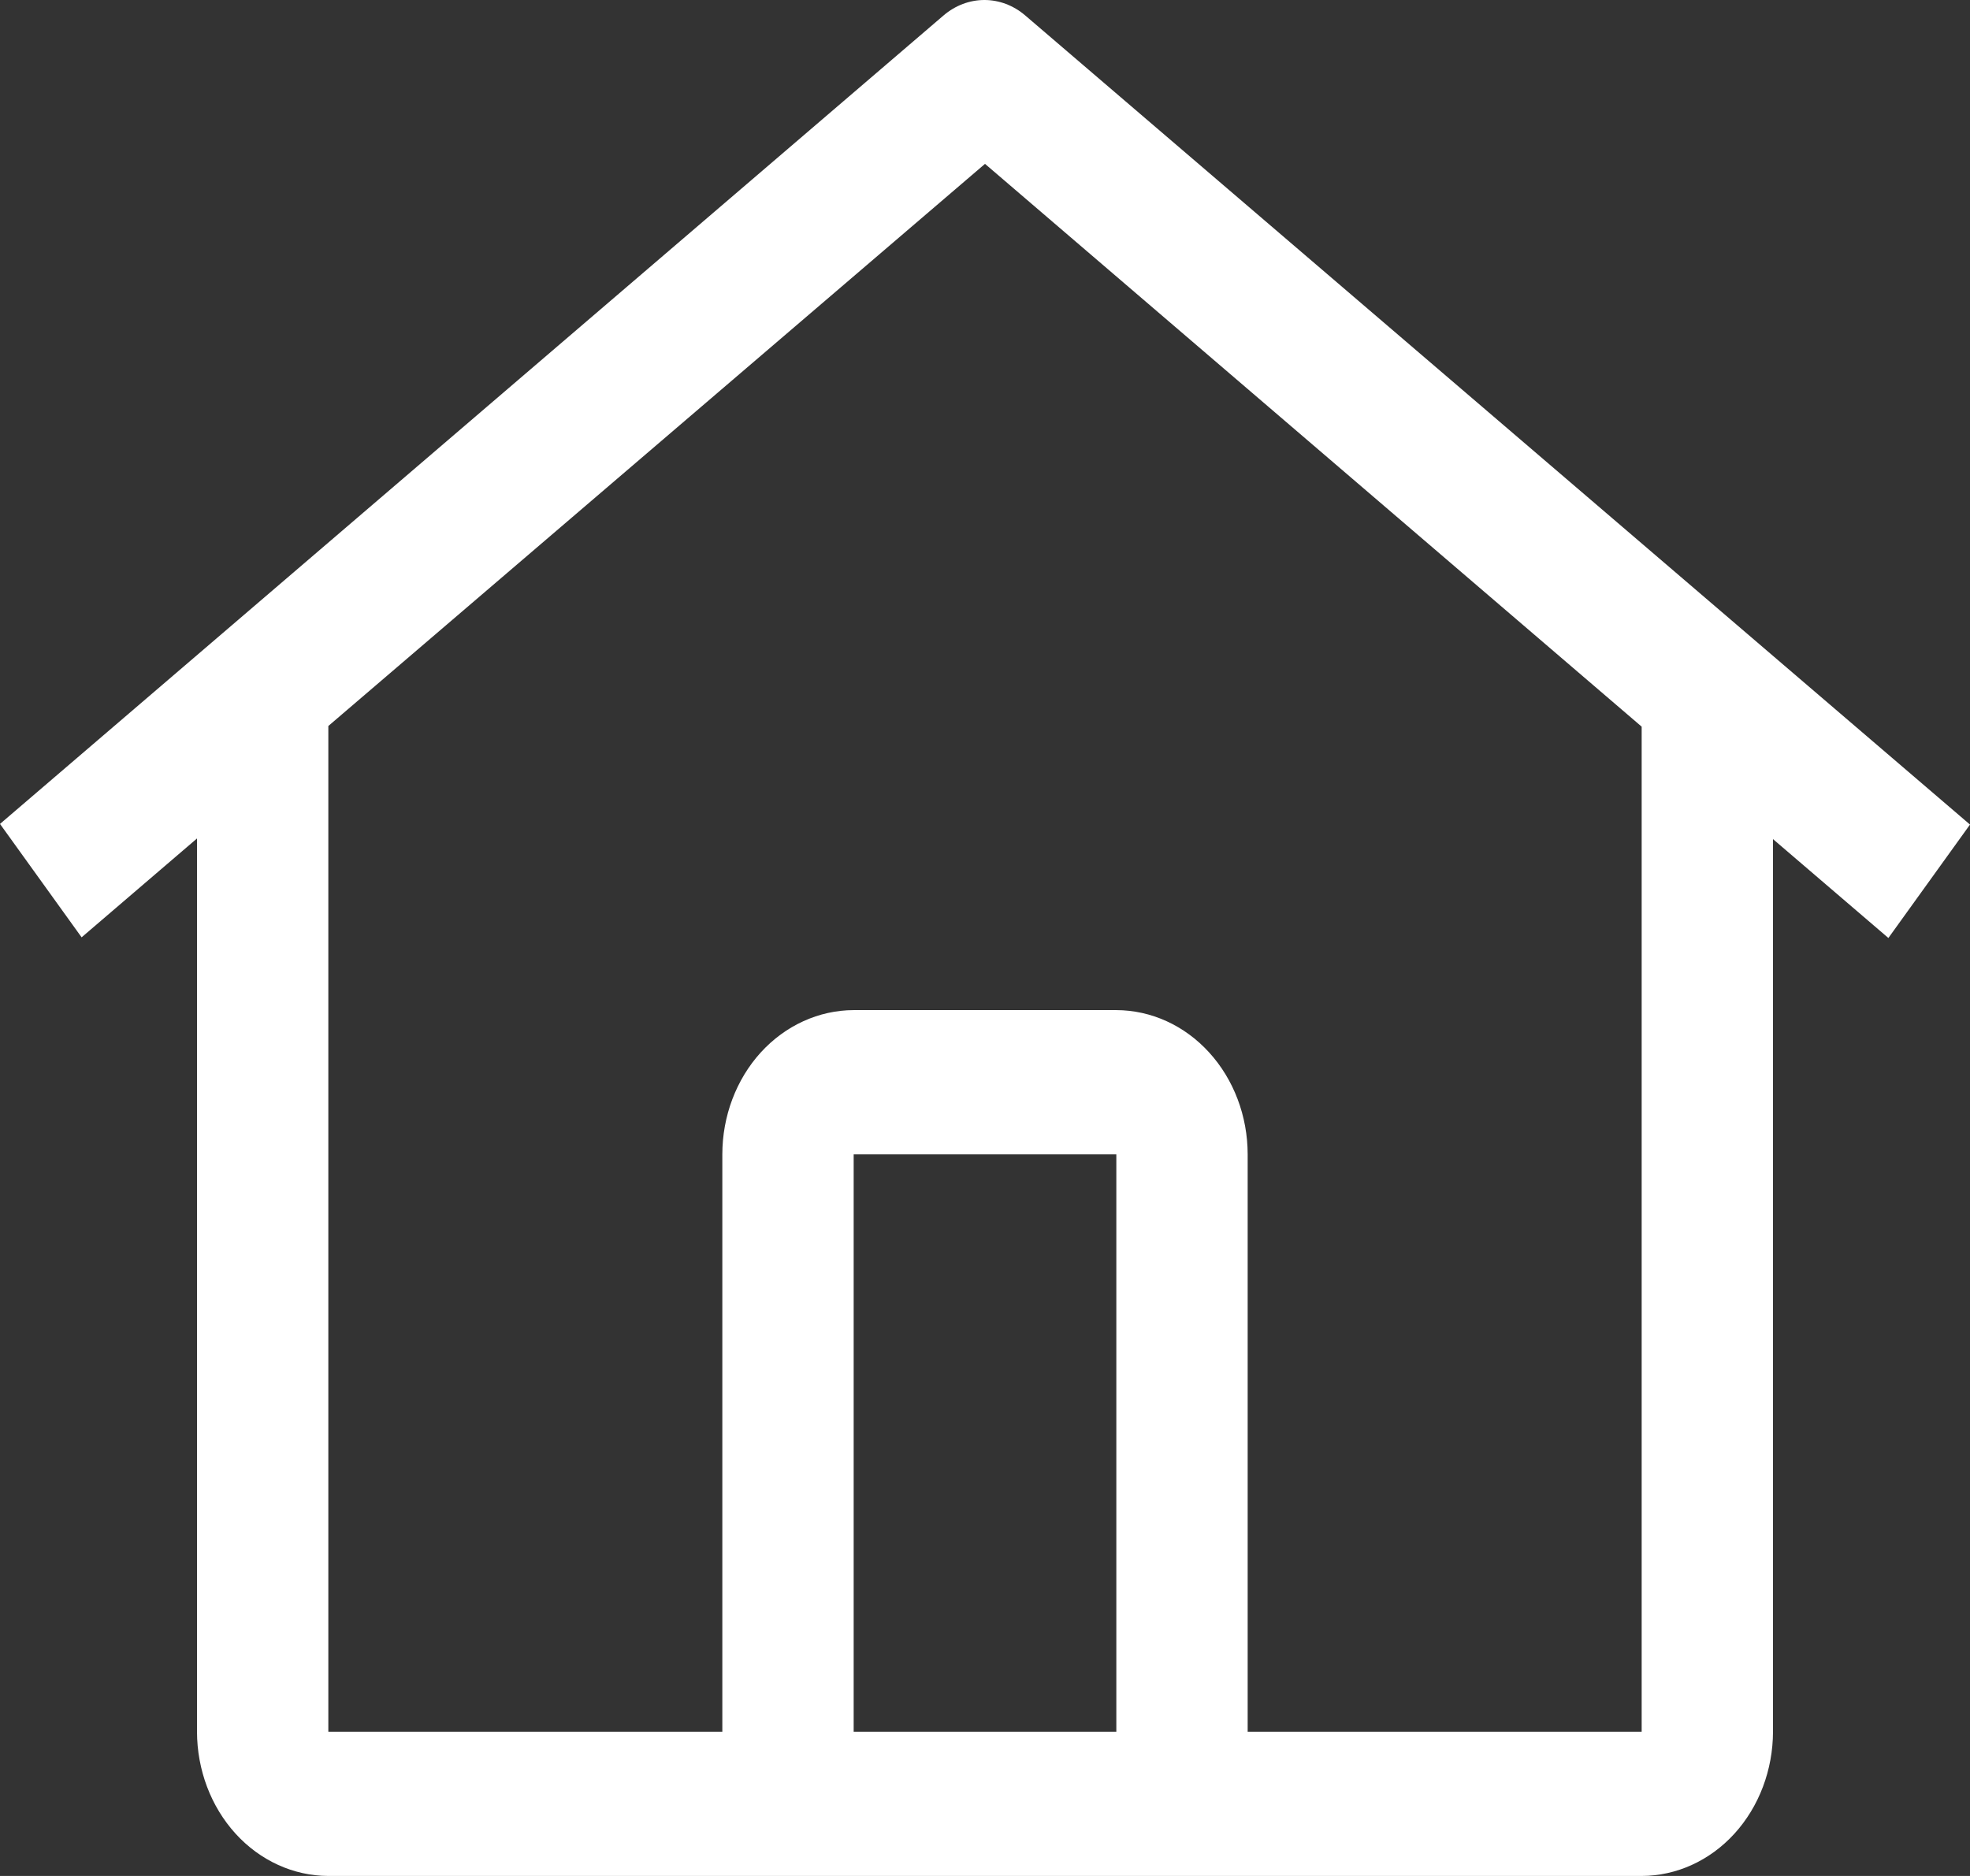 <svg width="21" height="20" viewBox="0 0 21 20" fill="none" xmlns="http://www.w3.org/2000/svg">
<rect x="0" y="0" width="21" height="20" fill="#333333" stroke="none"/>
<path d="M10.928 0.164C10.804 0.058 10.651 0 10.494 0C10.336 0 10.183 0.058 10.059 0.164L0 8.784L0.87 9.993L2.1 8.939V18.462C2.101 18.869 2.248 19.26 2.511 19.549C2.773 19.837 3.129 19.999 3.5 20H17.5C17.871 19.999 18.227 19.837 18.489 19.549C18.752 19.26 18.899 18.869 18.9 18.462V8.946L20.13 10L21 8.791L10.928 0.164ZM11.9 18.462H9.1V12.307H11.9V18.462ZM13.3 18.462V12.307C13.3 11.9 13.152 11.508 12.889 11.22C12.627 10.932 12.271 10.77 11.9 10.769H9.1C8.729 10.77 8.373 10.932 8.11 11.22C7.848 11.508 7.7 11.9 7.7 12.307V18.462H3.5V7.74L10.5 1.747L17.5 7.747V18.462H13.3Z" fill="white"/>
</svg>
